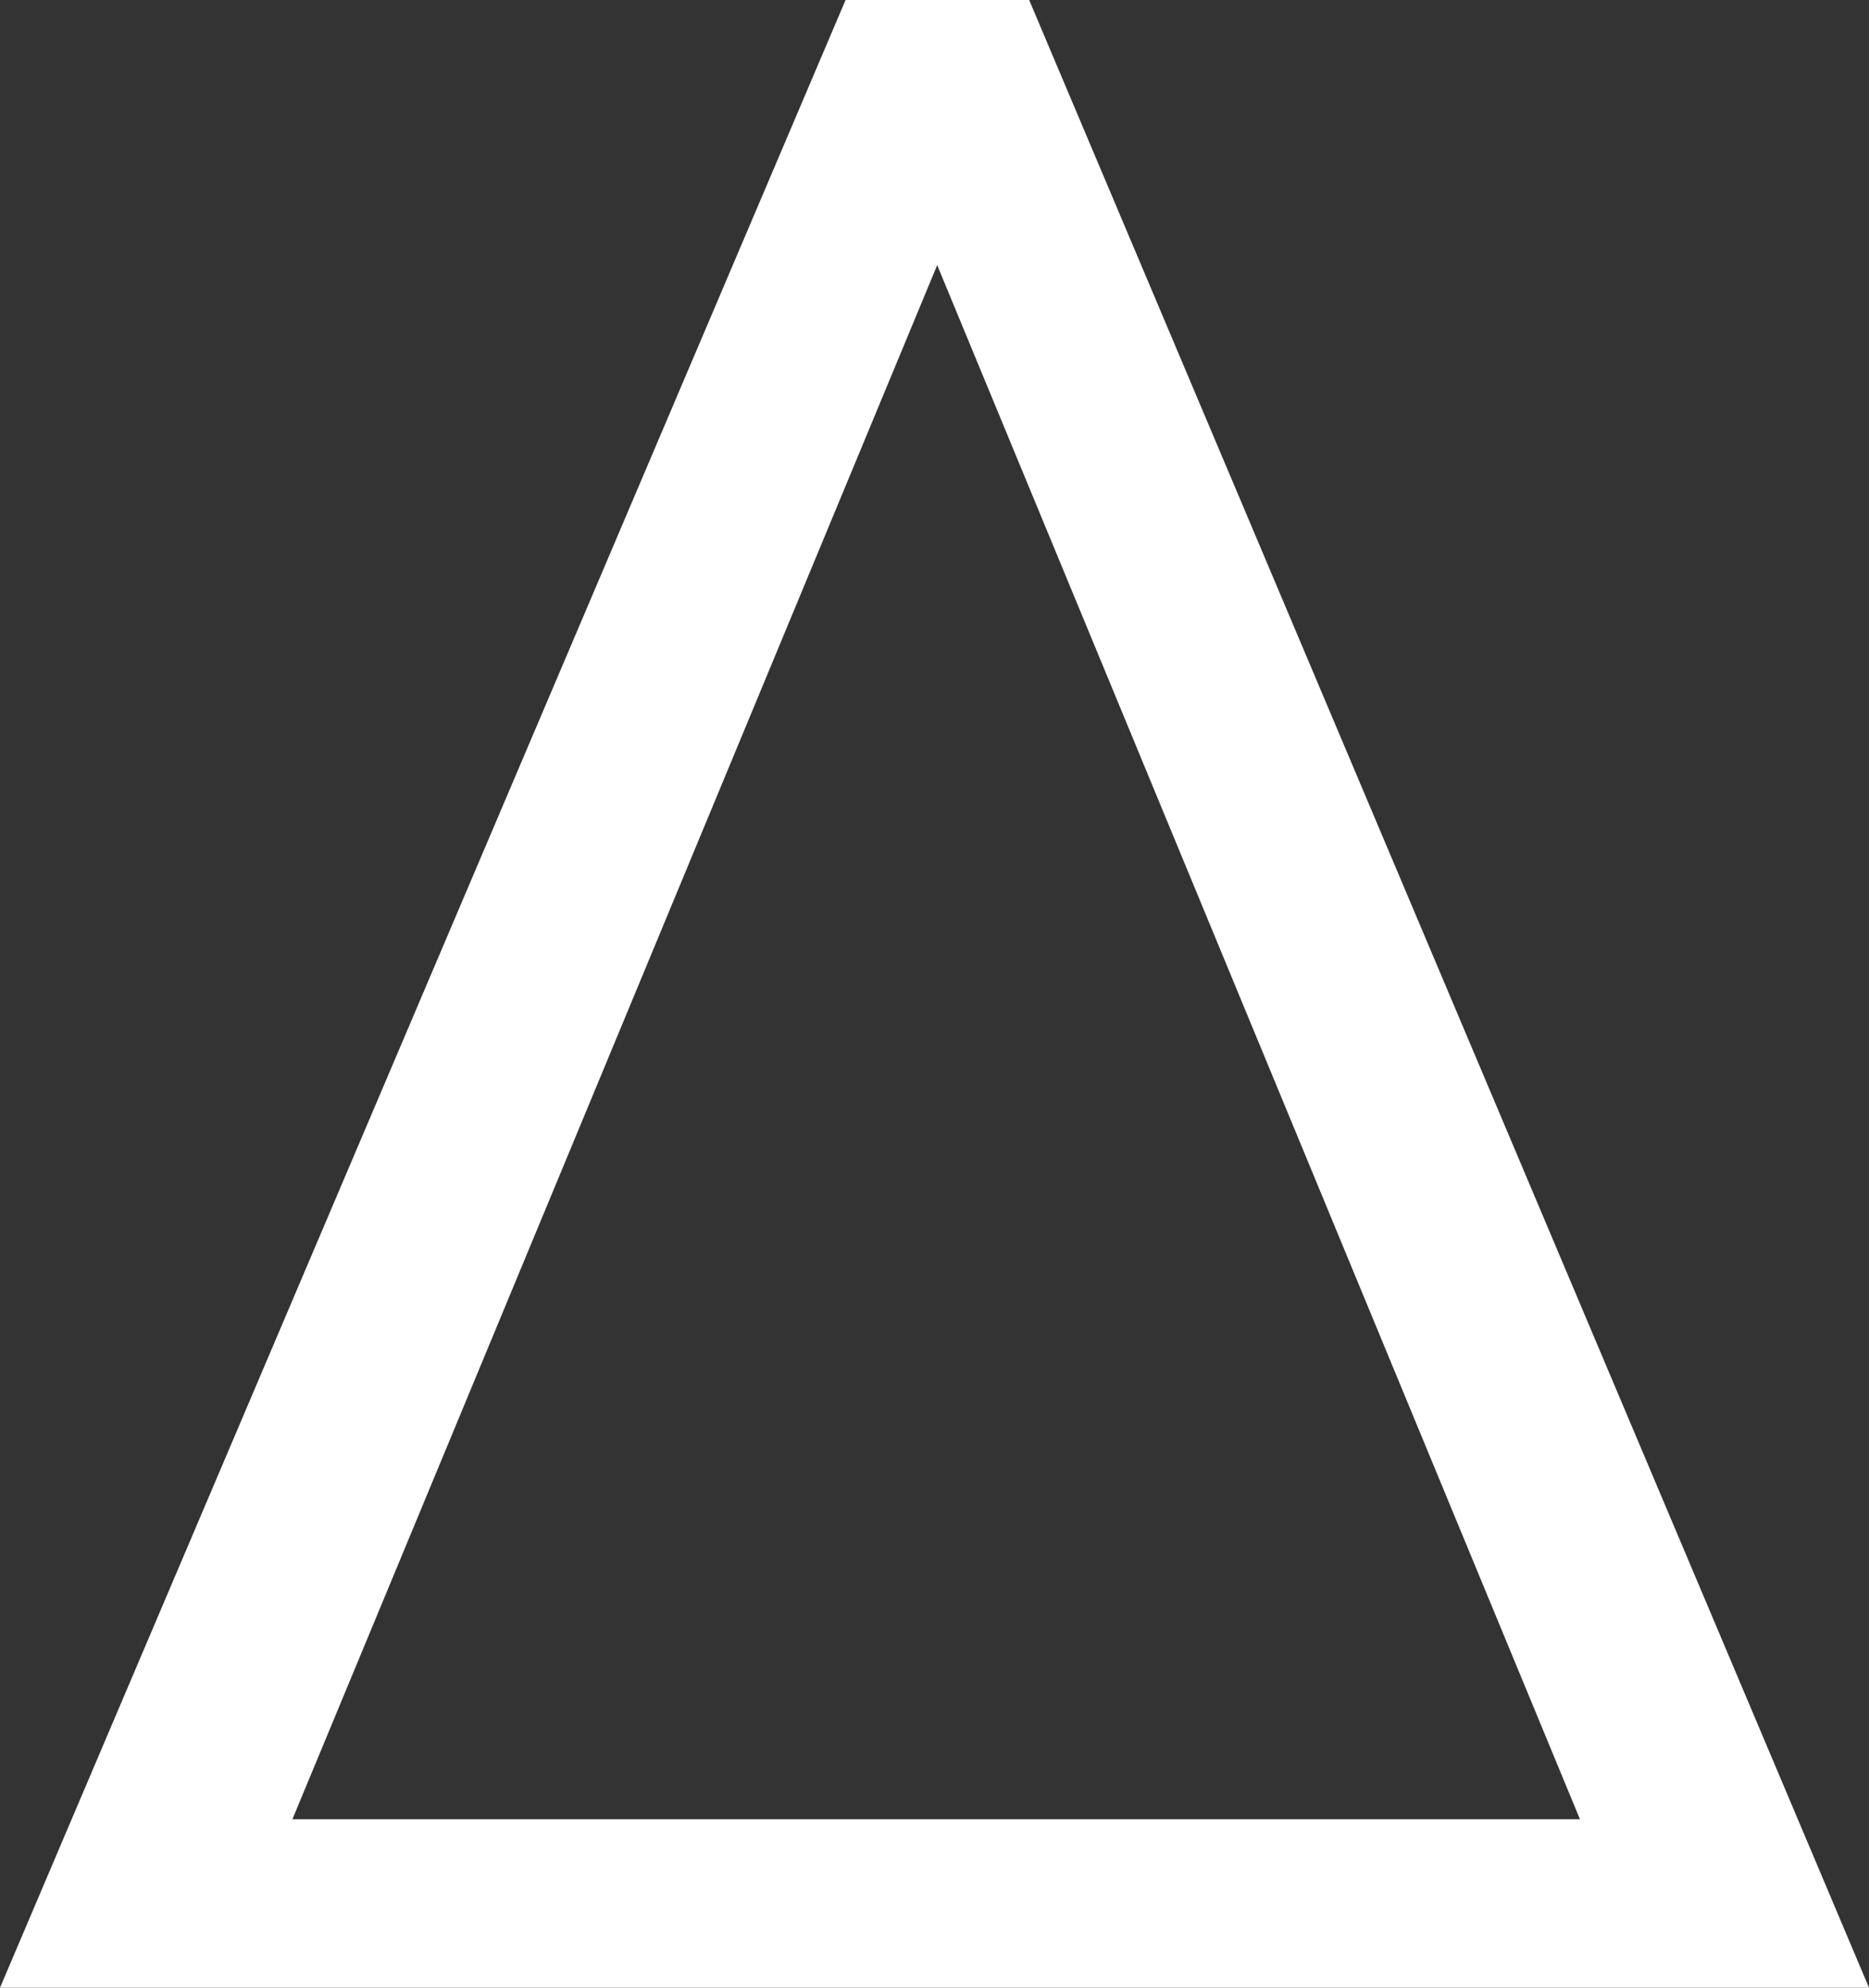 <svg id="레이어_1" data-name="레이어 1" xmlns="http://www.w3.org/2000/svg" viewBox="0 0 55.48 59"><rect x="0" y="0" width="55.48" height="59" fill="#333333" stroke="none"/><defs><style>.cls-1{fill:#fff;}</style></defs><path class="cls-1" d="M66.16,20H60.71L35.61,79H91.09ZM44.29,74,63.43,27.87,82.51,74Z" transform="translate(-35.61 -20)"/></svg>
